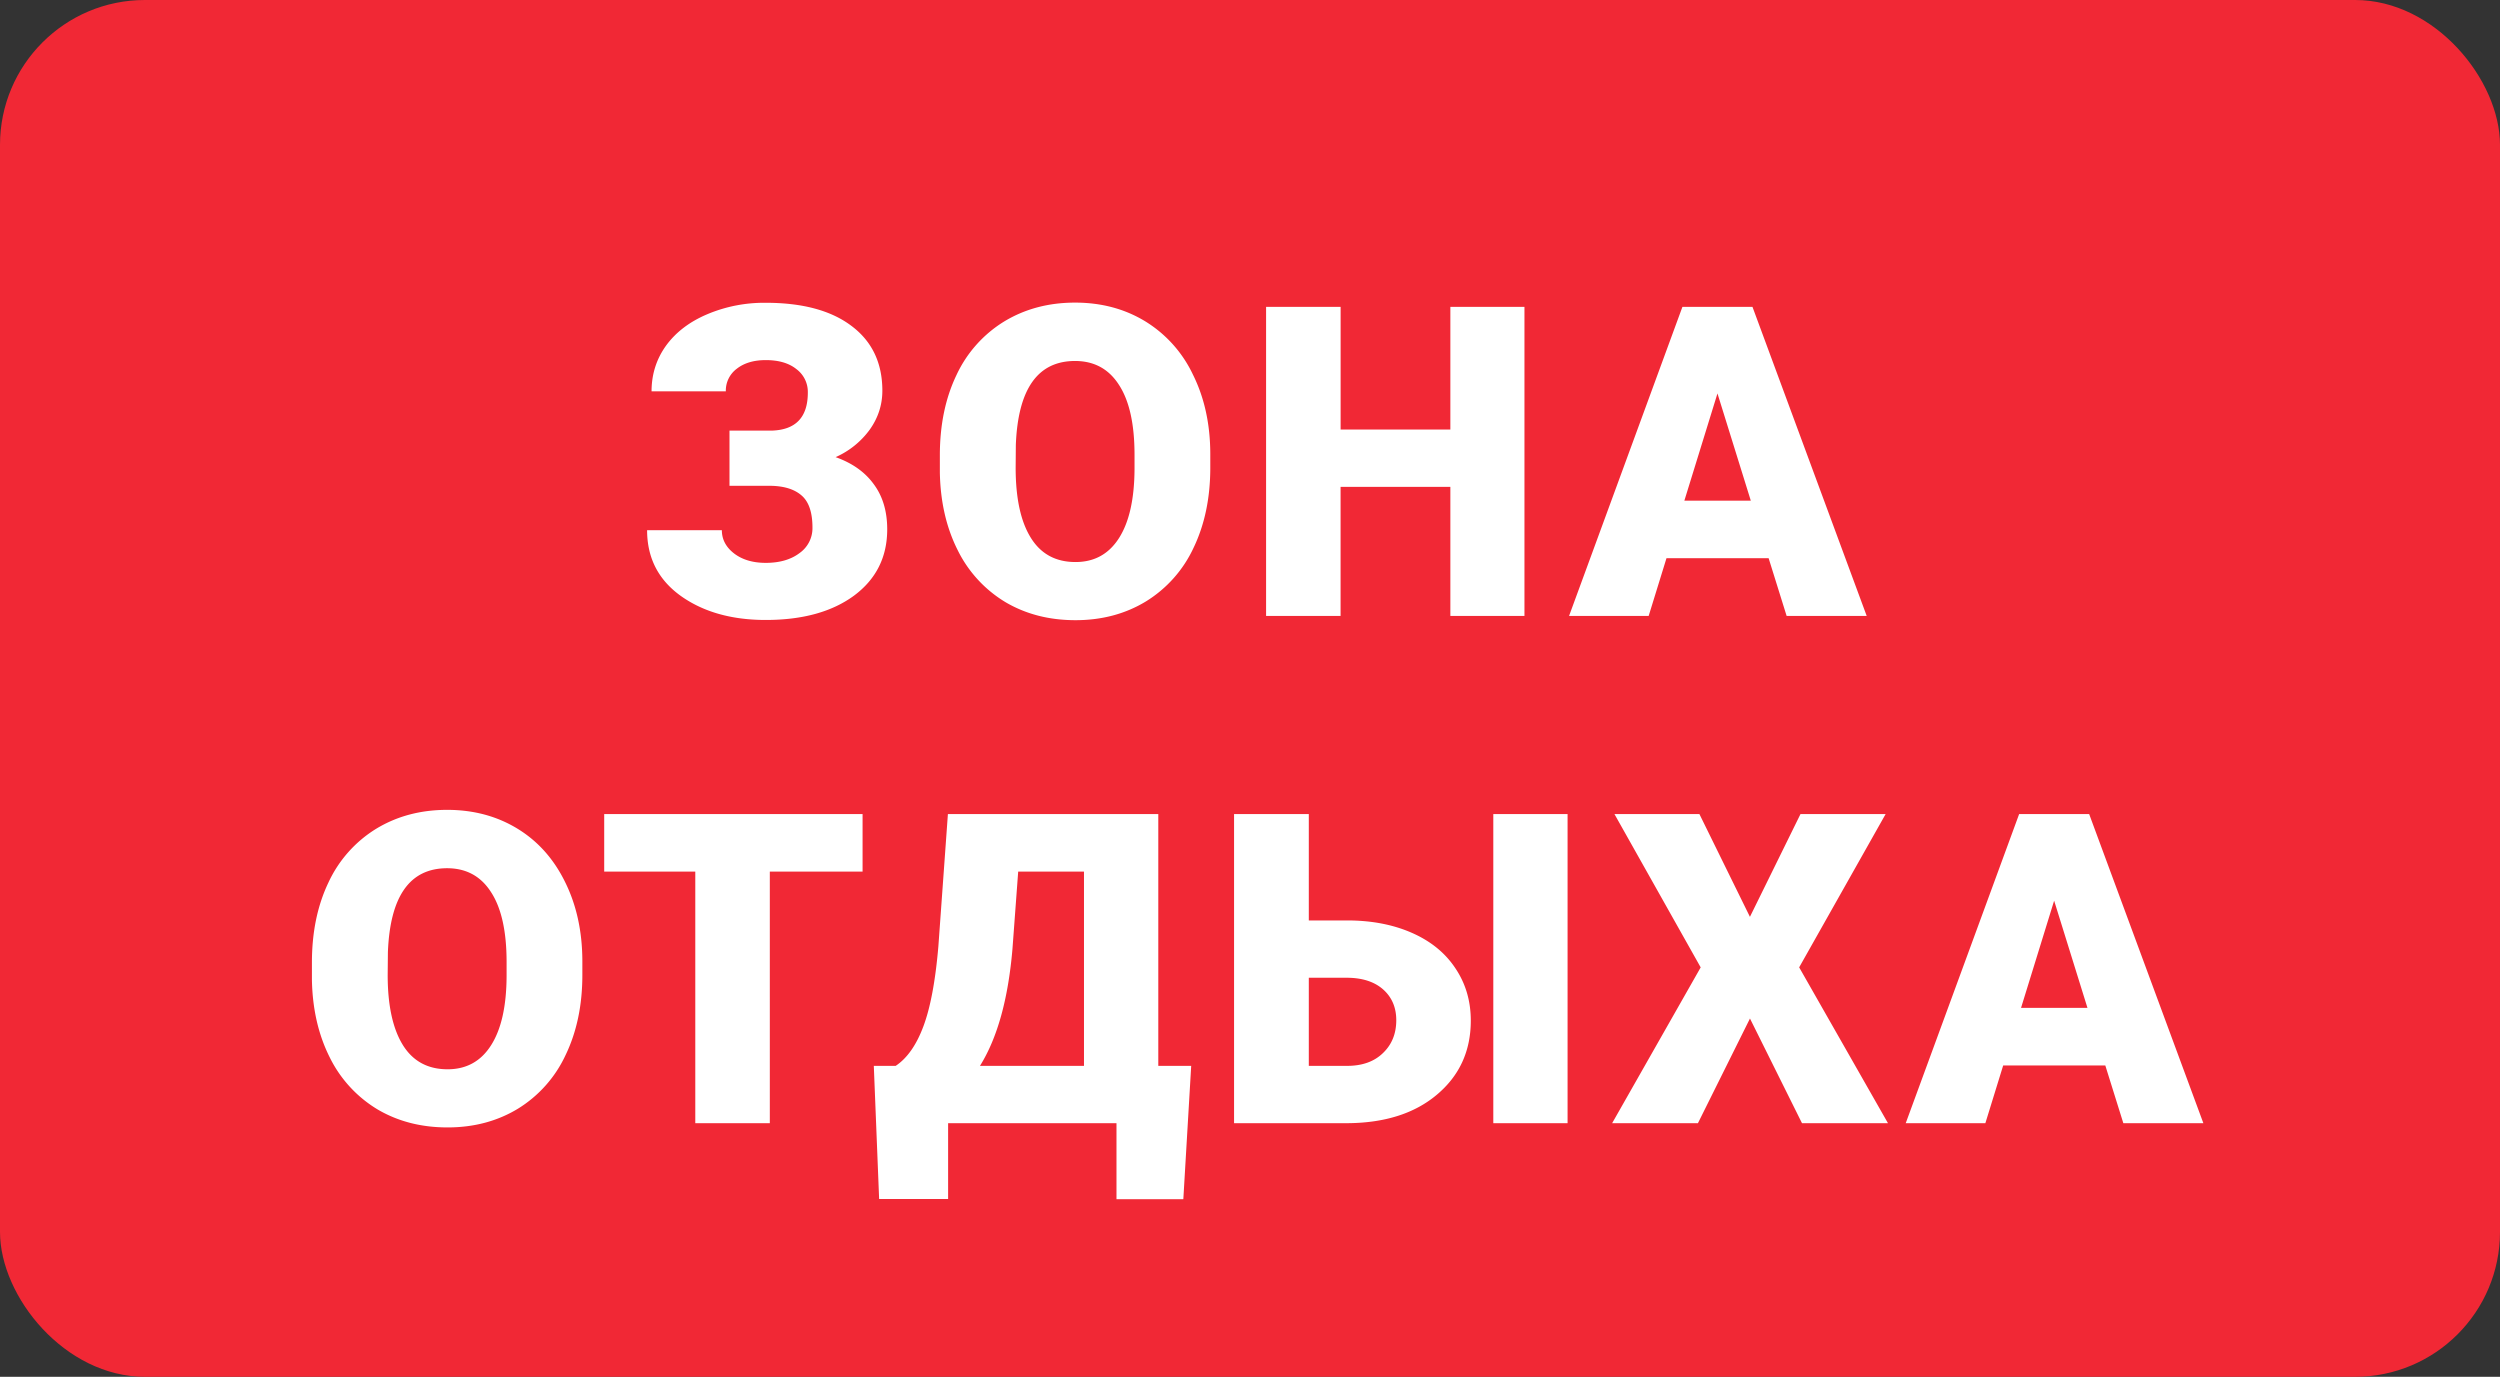 <svg width="69" height="38" fill="none" xmlns="http://www.w3.org/2000/svg"><rect width="100%" height="100%" fill="#333333" stroke="none"/><rect width="69" height="38" rx="4" fill="#F12835"/><path d="M22.296 10.836a.784.784 0 00-.317-.65c-.207-.165-.488-.247-.843-.247-.333 0-.6.08-.803.24a.75.75 0 00-.3.622h-2.05c0-.469.133-.889.399-1.26.27-.371.648-.66 1.136-.867a4.035 4.035 0 011.617-.317c1.016 0 1.805.213 2.368.64.566.425.85 1.02.85 1.786 0 .39-.116.748-.346 1.072a2.33 2.33 0 01-.944.762c.461.164.813.414 1.055.75.246.332.369.746.369 1.242 0 .766-.305 1.375-.914 1.829-.61.449-1.422.673-2.438.673-.94 0-1.722-.22-2.343-.662-.621-.445-.932-1.05-.932-1.816h2.063c0 .254.113.469.34.644.226.172.517.258.872.258.383 0 .694-.09.932-.27a.84.84 0 00.357-.703c0-.421-.101-.718-.304-.89-.203-.176-.5-.264-.89-.264h-1.096v-1.523h1.165c.665-.02.997-.37.997-1.05zm11.108 2.074c0 .832-.154 1.569-.462 2.21a3.434 3.434 0 01-1.319 1.482c-.566.343-1.213.515-1.94.515-.726 0-1.37-.166-1.933-.498a3.453 3.453 0 01-1.318-1.435c-.313-.621-.477-1.334-.492-2.14v-.48c0-.835.152-1.572.457-2.209a3.434 3.434 0 011.318-1.482c.574-.348 1.227-.521 1.957-.521.723 0 1.367.171 1.934.515a3.454 3.454 0 011.318 1.47c.316.634.477 1.36.48 2.18v.393zm-2.091-.357c0-.848-.143-1.49-.428-1.928-.281-.441-.686-.662-1.213-.662-1.031 0-1.576.773-1.635 2.32l-.005.627c0 .836.138 1.479.416 1.928.277.45.689.674 1.236.674.52 0 .92-.221 1.201-.662.281-.442.424-1.077.428-1.905v-.392zM42.076 17H40.03v-3.563H37V17h-2.056V8.469h2.057v3.386h3.029V8.47h2.045V17zm6.738-1.594h-2.819L45.503 17h-2.197l3.129-8.531h1.933L51.521 17h-2.21l-.497-1.594zm-2.326-1.588h1.834l-.92-2.959-.914 2.96zM16.073 26.91c0 .832-.154 1.569-.463 2.21a3.433 3.433 0 01-1.318 1.482c-.566.343-1.213.515-1.94.515-.726 0-1.37-.166-1.933-.498a3.454 3.454 0 01-1.318-1.435c-.313-.622-.477-1.334-.492-2.14v-.48c0-.835.152-1.572.457-2.209a3.434 3.434 0 011.318-1.482c.574-.348 1.226-.521 1.957-.521.723 0 1.367.171 1.934.515.566.344 1.005.834 1.318 1.47.316.634.477 1.36.48 2.18v.393zm-2.091-.357c0-.848-.143-1.49-.428-1.928-.281-.441-.686-.662-1.213-.662-1.031 0-1.576.773-1.635 2.32l-.006.627c0 .836.14 1.479.416 1.928.278.45.69.674 1.237.674.52 0 .92-.221 1.2-.662.282-.442.425-1.077.429-1.905v-.392zm9.825-2.496h-2.56V31H19.19v-6.943h-2.514v-1.588h7.131v1.588zm8.853 9.04h-1.845V31h-4.647v2.092h-1.904l-.147-3.674h.604c.316-.211.57-.572.762-1.084.195-.516.334-1.254.416-2.215l.263-3.65h5.807v6.949h.908l-.217 3.68zm-5.613-3.679h2.871v-5.361h-1.816l-.158 2.133c-.118 1.382-.416 2.458-.897 3.228zm9.076-4.014h1.06c.676 0 1.274.116 1.793.346.52.23.918.557 1.196.979.28.418.422.898.422 1.44 0 .84-.313 1.522-.938 2.046-.621.523-1.457.785-2.508.785H34.06v-8.531h2.063v2.935zM43.265 31h-2.05v-8.531h2.05V31zm-7.142-4.014v2.432h1.055c.418 0 .748-.117.99-.352.246-.234.369-.537.369-.908 0-.351-.121-.635-.363-.85-.243-.214-.578-.322-1.008-.322h-1.043zm12.175-1.681l1.395-2.836h2.35l-2.386 4.23L52.108 31h-2.373l-1.436-2.889L46.863 31h-2.368l2.444-4.3-2.38-4.231h2.345l1.394 2.836zm9.808 4.101h-2.818L54.796 31h-2.198l3.13-8.531h1.933L60.813 31h-2.209l-.498-1.594zm-2.326-1.588h1.834l-.92-2.959-.914 2.96z" fill="#fff"/></svg>